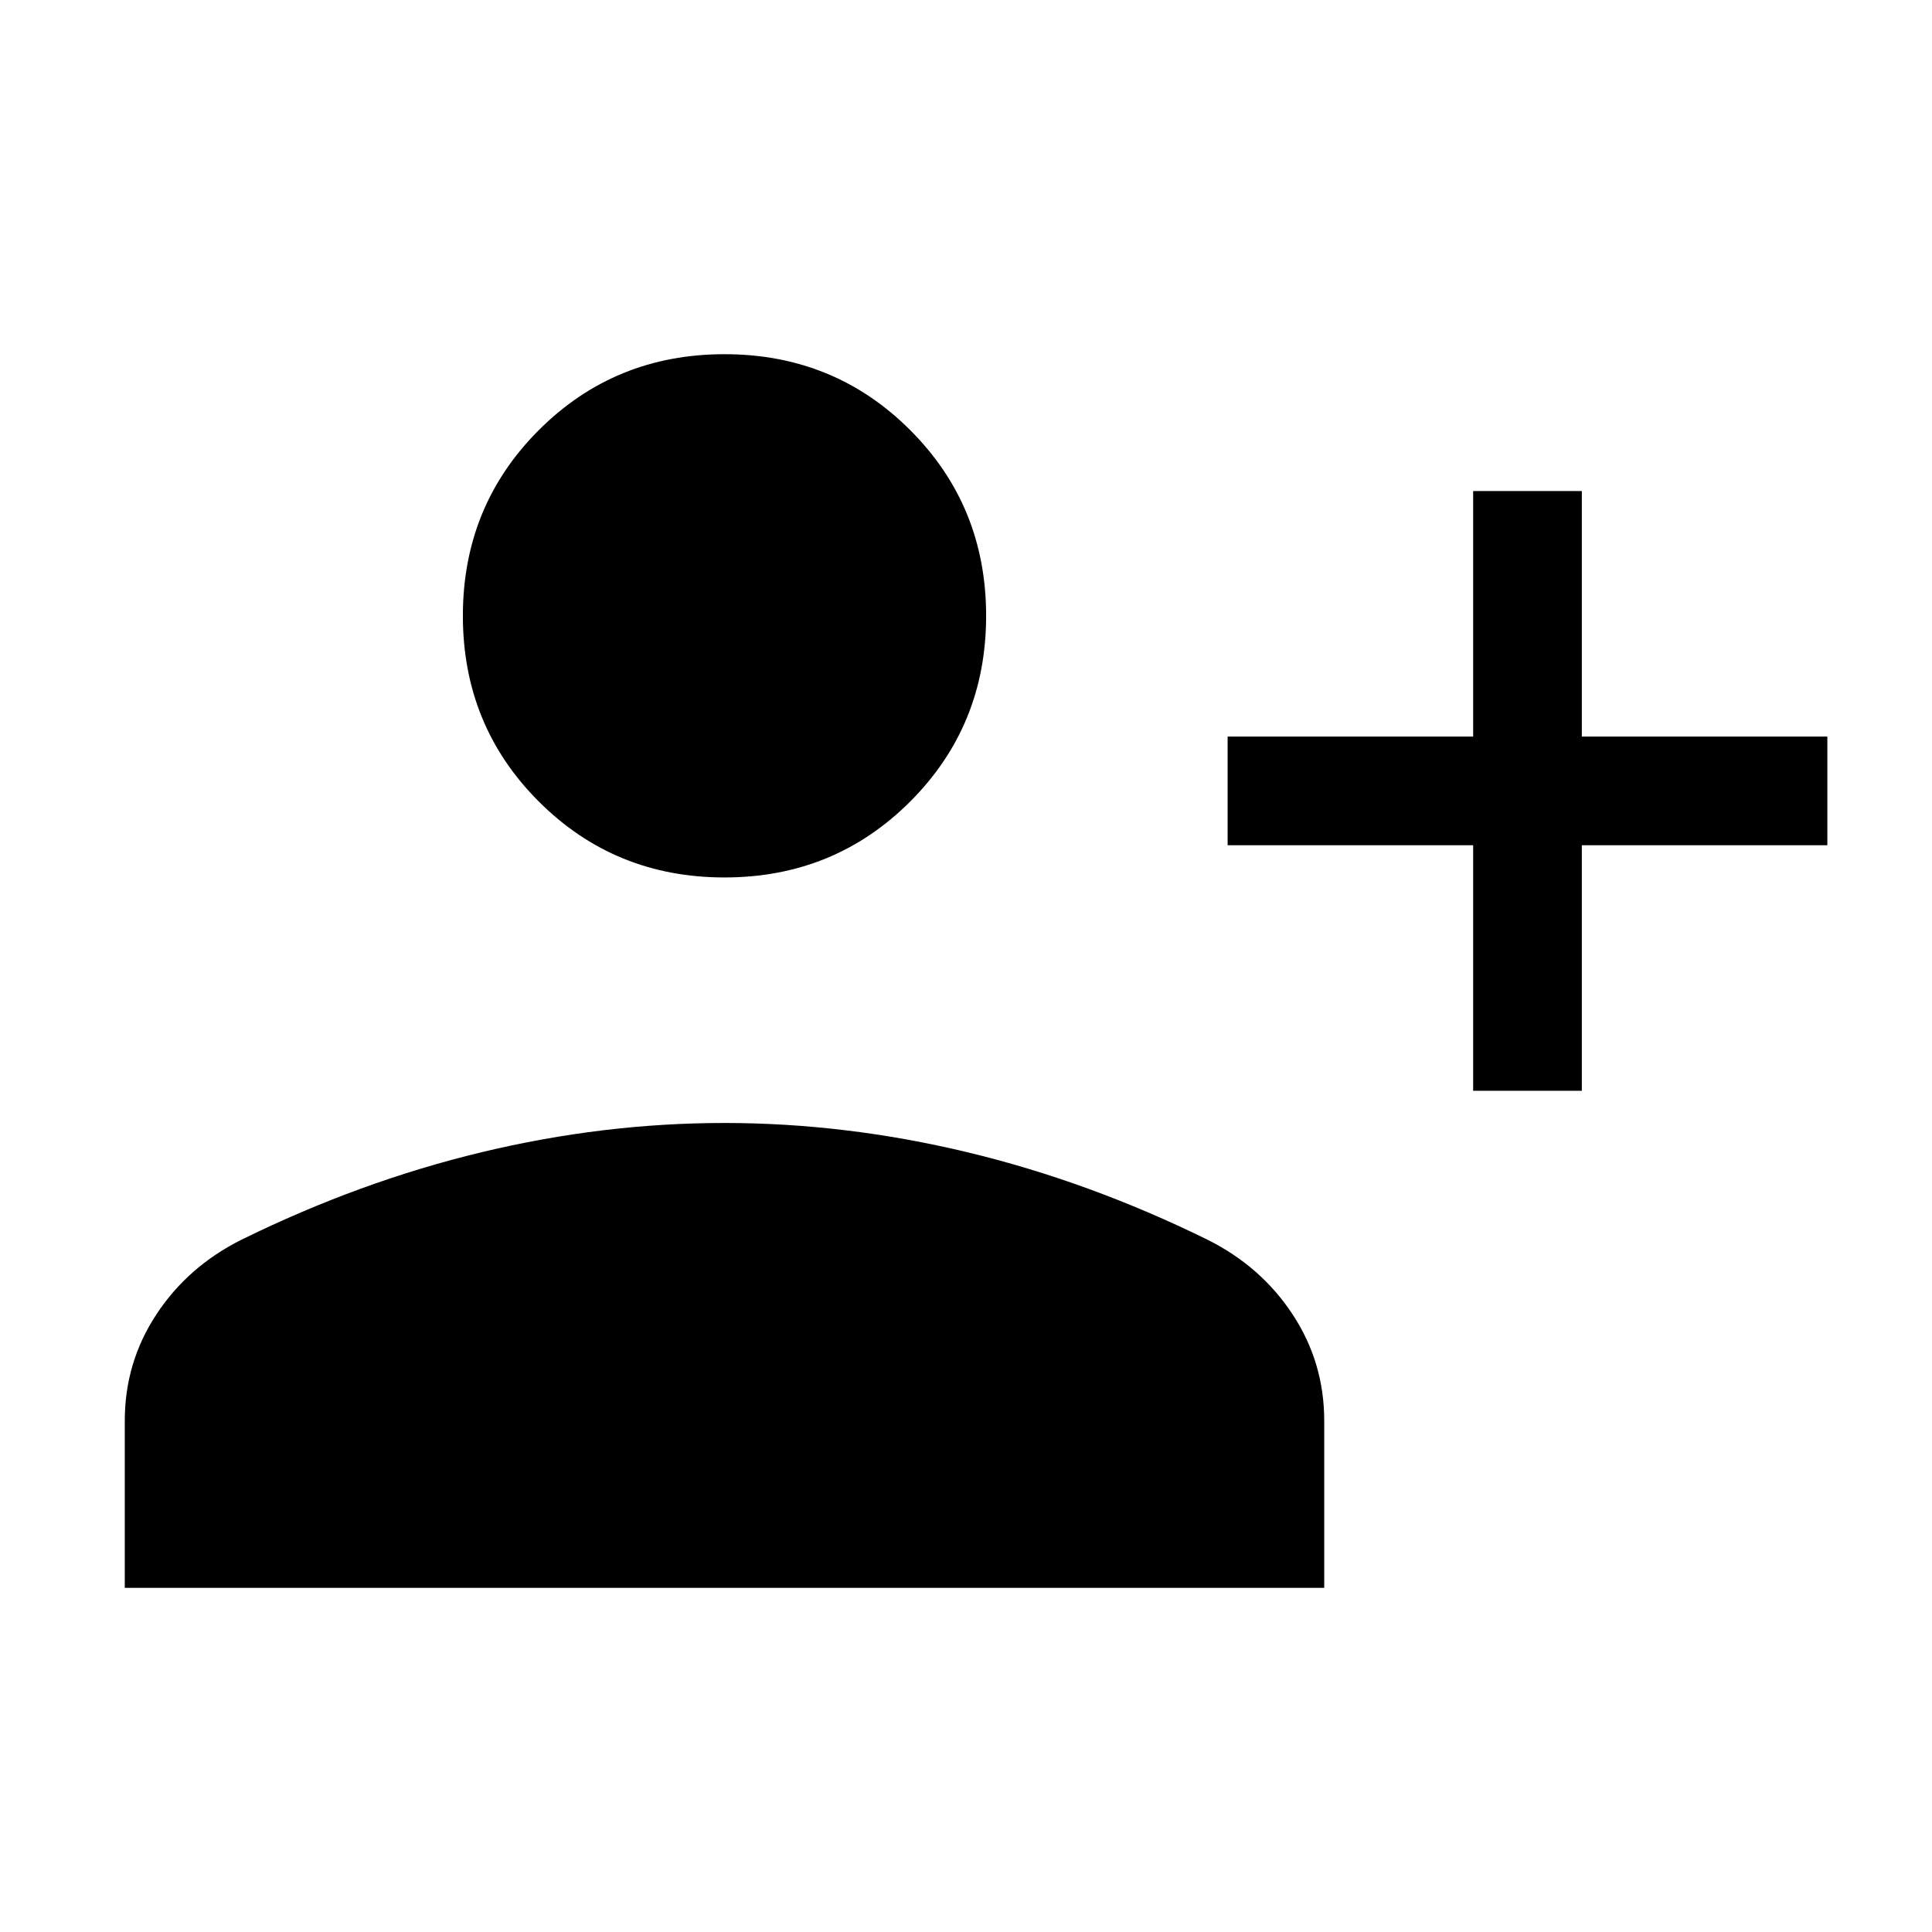 <svg xmlns="http://www.w3.org/2000/svg" height="24" viewBox="0 -960 960 960" width="24"><path d="M732-418v-122H610v-54h122v-122h54v122h122v54H786v122h-54ZM360-524q-54.55 0-92.27-37.72Q230-599.45 230-654q0-54.55 37.73-92.28Q305.45-784 360-784t92.27 37.72Q490-708.55 490-654q0 54.55-37.73 92.28Q414.55-524 360-524ZM62-171v-83q0-29 15.69-52.85Q93.38-330.71 120-344q59-29 119.41-43.5t120.5-14.5q60.09 0 120.59 14.5T600-344q26.63 13.29 42.31 37.15Q658-283 658-254v83H62Z"/></svg>